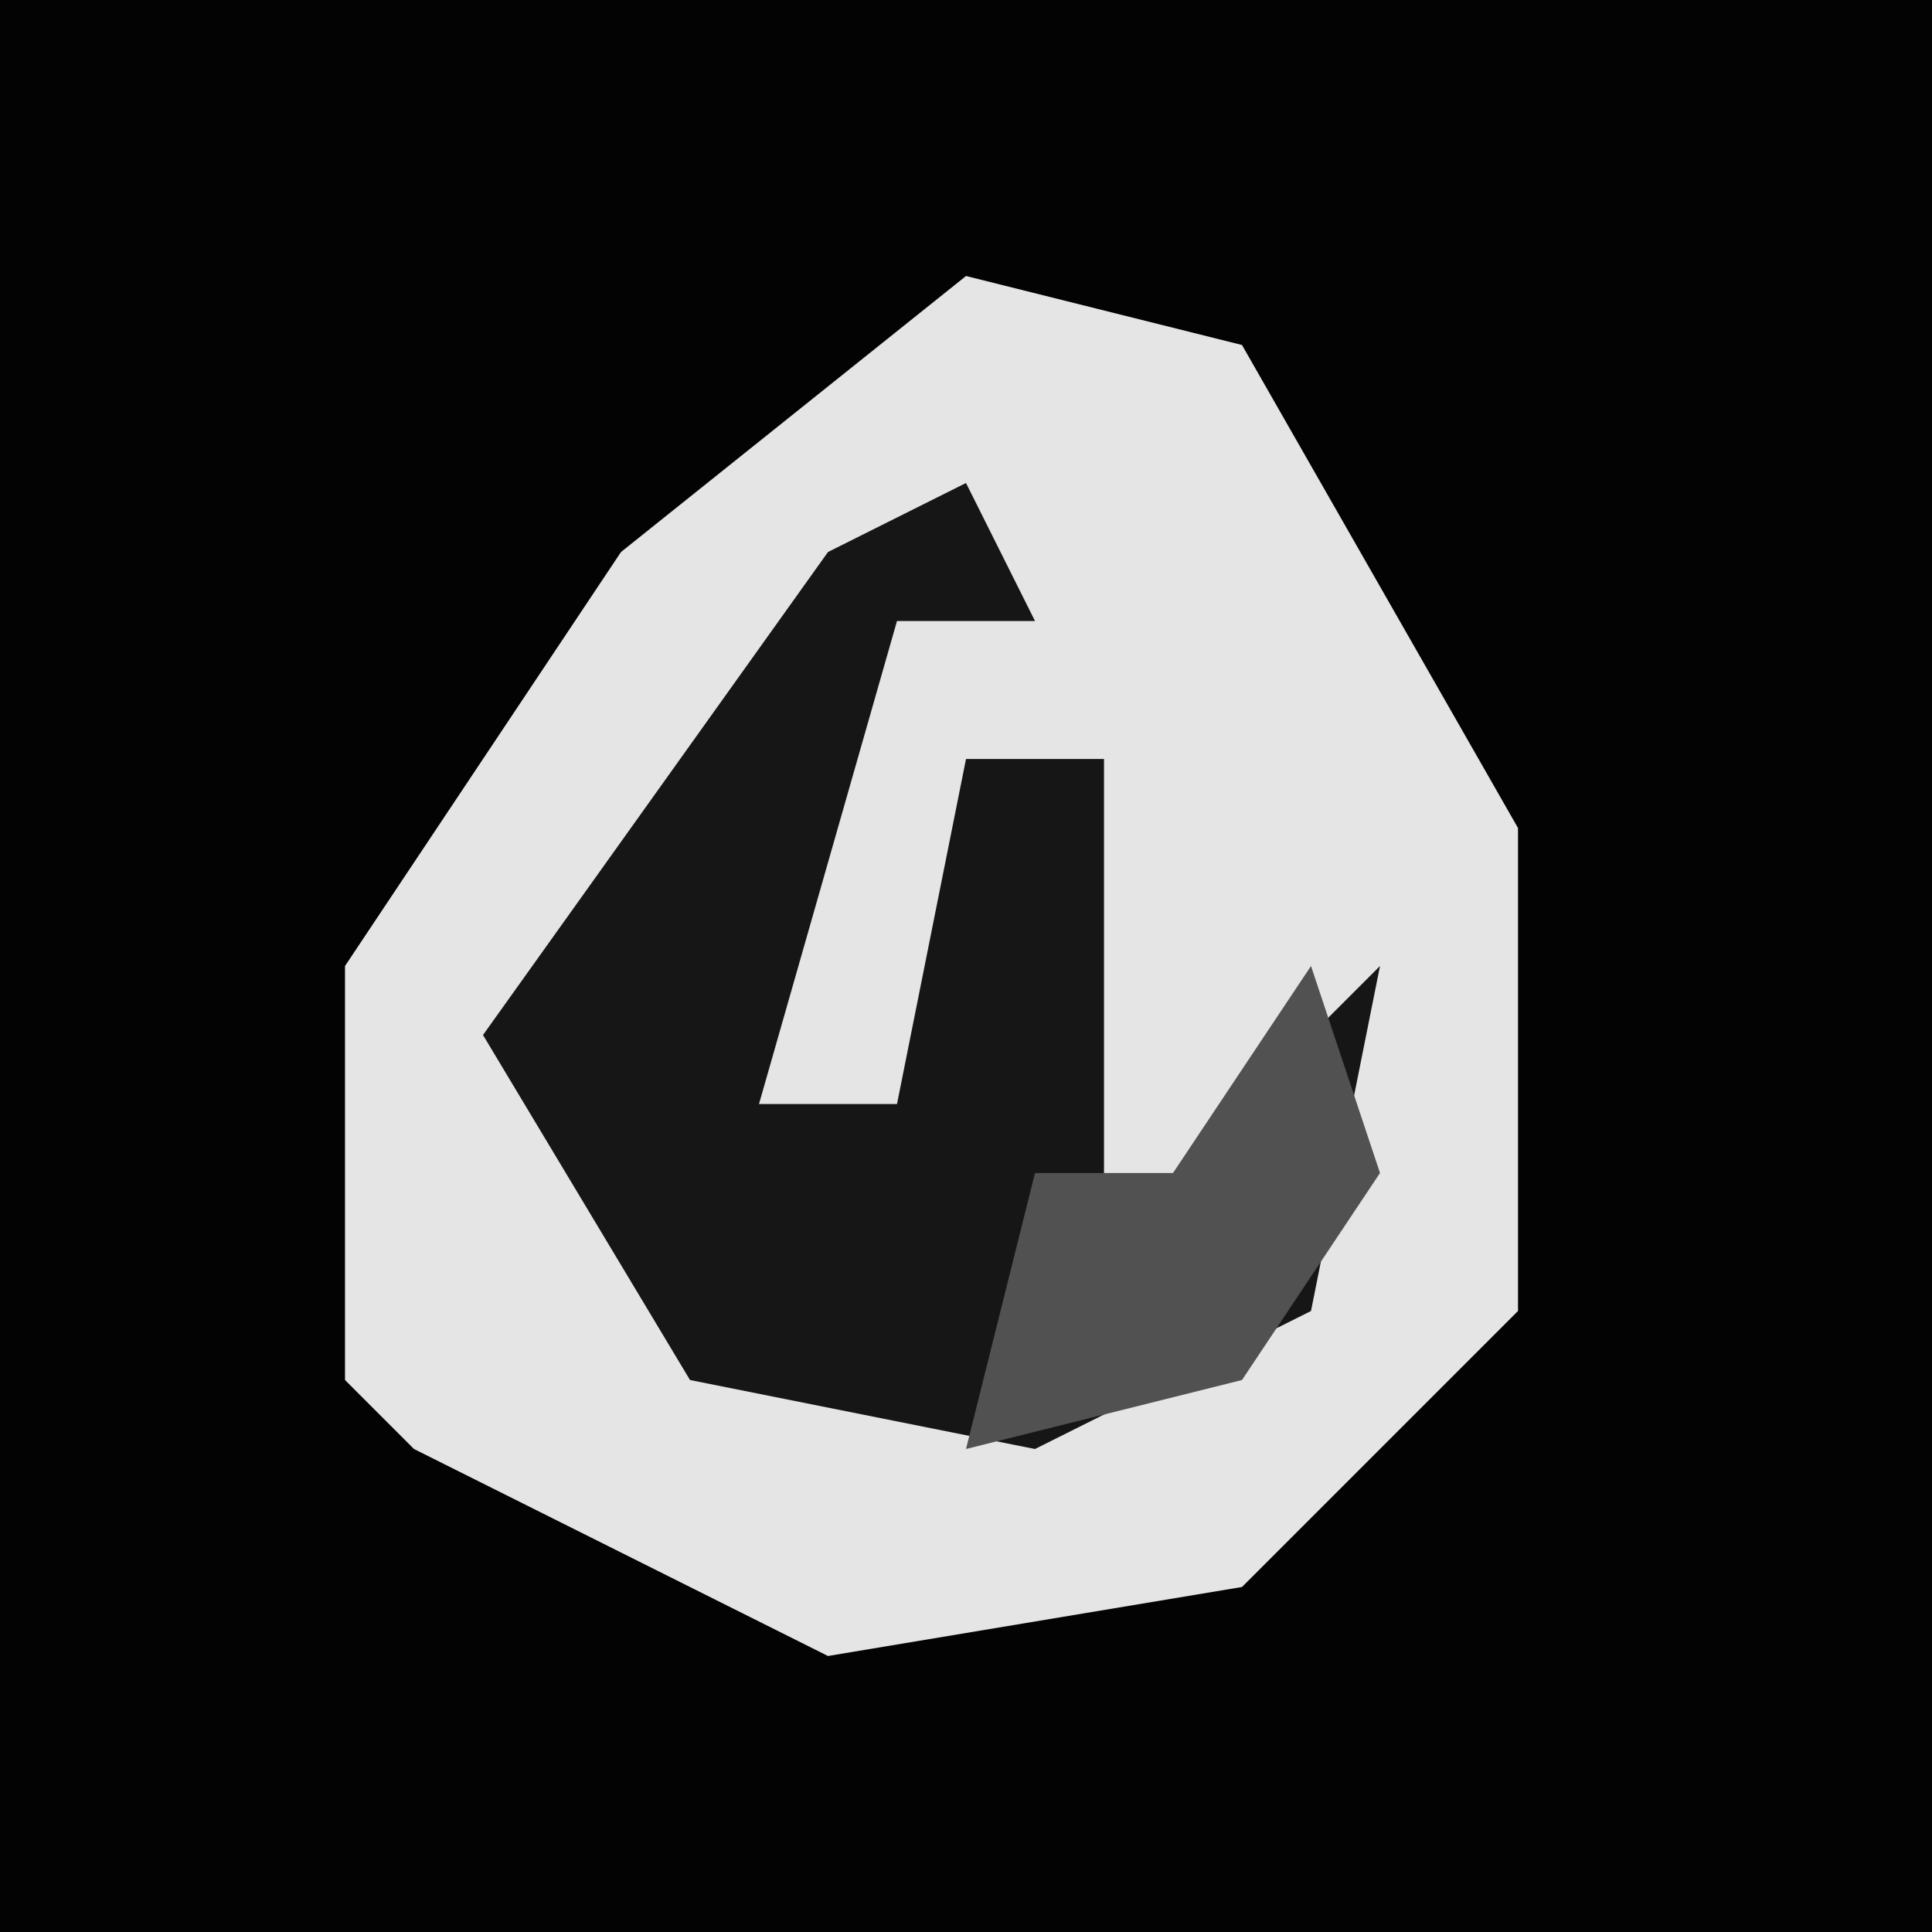 <?xml version="1.0" encoding="UTF-8"?>
<svg version="1.1" xmlns="http://www.w3.org/2000/svg" width="28" height="28">
<path d="M0,0 L28,0 L28,28 L0,28 Z " fill="#030303" transform="translate(0,0)"/>
<path d="M0,0 L4,1 L8,8 L8,15 L4,19 L-2,20 L-8,17 L-9,16 L-9,10 L-5,4 Z " fill="#E5E5E5" transform="translate(14,4)"/>
<path d="M0,0 L1,2 L-1,2 L-3,9 L-1,9 L0,4 L2,4 L2,11 L6,7 L5,12 L1,14 L-4,13 L-7,8 L-2,1 Z " fill="#161616" transform="translate(14,7)"/>
<path d="M0,0 L1,3 L-1,6 L-5,7 L-4,3 L-2,3 Z " fill="#515151" transform="translate(19,14)"/>
</svg>

